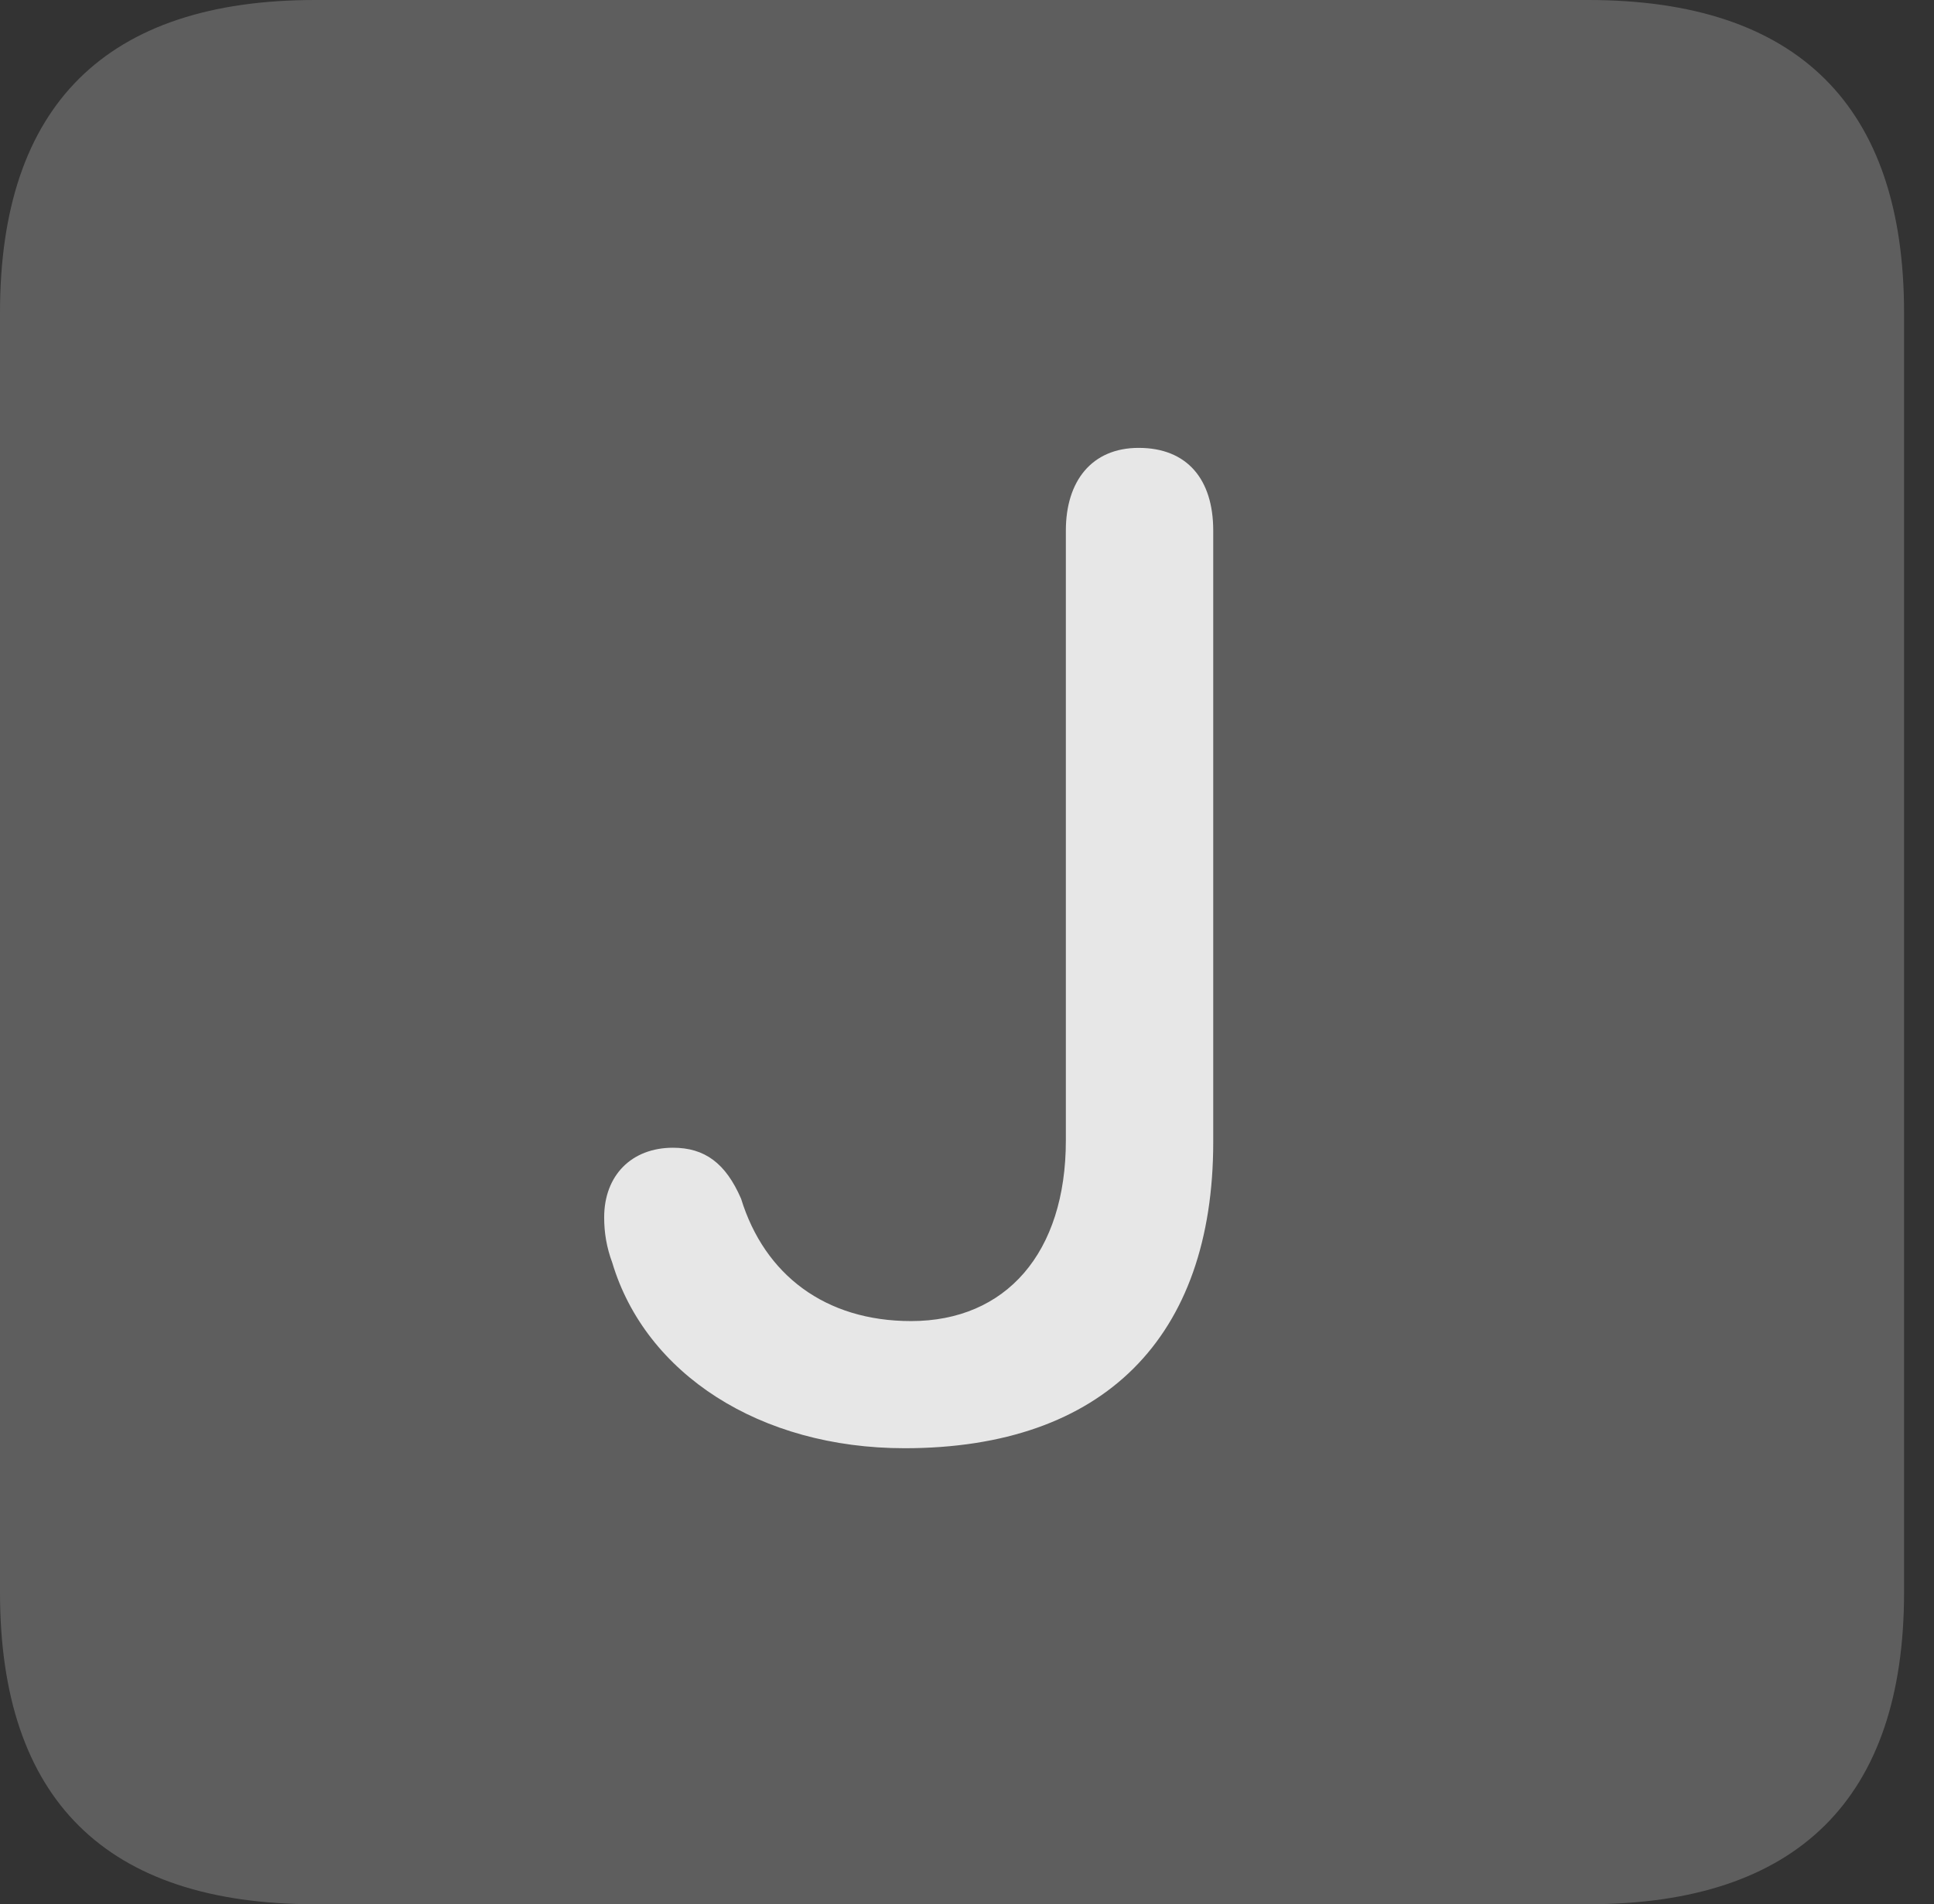 <?xml version="1.0" encoding="UTF-8"?>
<!--Generator: Apple Native CoreSVG 341-->
<!DOCTYPE svg
PUBLIC "-//W3C//DTD SVG 1.1//EN"
       "http://www.w3.org/Graphics/SVG/1.1/DTD/svg11.dtd">
<svg version="1.1" xmlns="http://www.w3.org/2000/svg" xmlns:xlink="http://www.w3.org/1999/xlink" viewBox="0 0 23.32 22.959">
 <rect x="0" y="0" width="23.32" height="22.959" fill="#333333" stroke="none"/>
 <g>
  <rect height="22.959" opacity="0" width="23.32" x="0" y="0"/>
  <path d="M3.799 22.959L19.15 22.959C21.68 22.959 22.959 21.68 22.959 19.199L22.959 3.77C22.959 1.279 21.68 0 19.15 0L3.799 0C1.279 0 0 1.27 0 3.77L0 19.199C0 21.699 1.279 22.959 3.799 22.959Z" fill="white" fill-opacity="0.212"/>
  <path d="M10.908 17.461C9.16 17.461 7.783 16.562 7.383 15.225C7.314 15.039 7.285 14.863 7.285 14.678C7.285 14.17 7.617 13.838 8.115 13.838C8.496 13.838 8.75 14.023 8.936 14.453C9.219 15.371 9.951 15.928 10.986 15.928C12.129 15.928 12.852 15.107 12.852 13.75L12.852 6.396C12.852 5.801 13.164 5.4 13.73 5.4C14.316 5.4 14.629 5.781 14.629 6.396L14.629 13.77C14.629 16.123 13.31 17.461 10.908 17.461Z" fill="white" fill-opacity="0.85"/>
 </g>
</svg>
